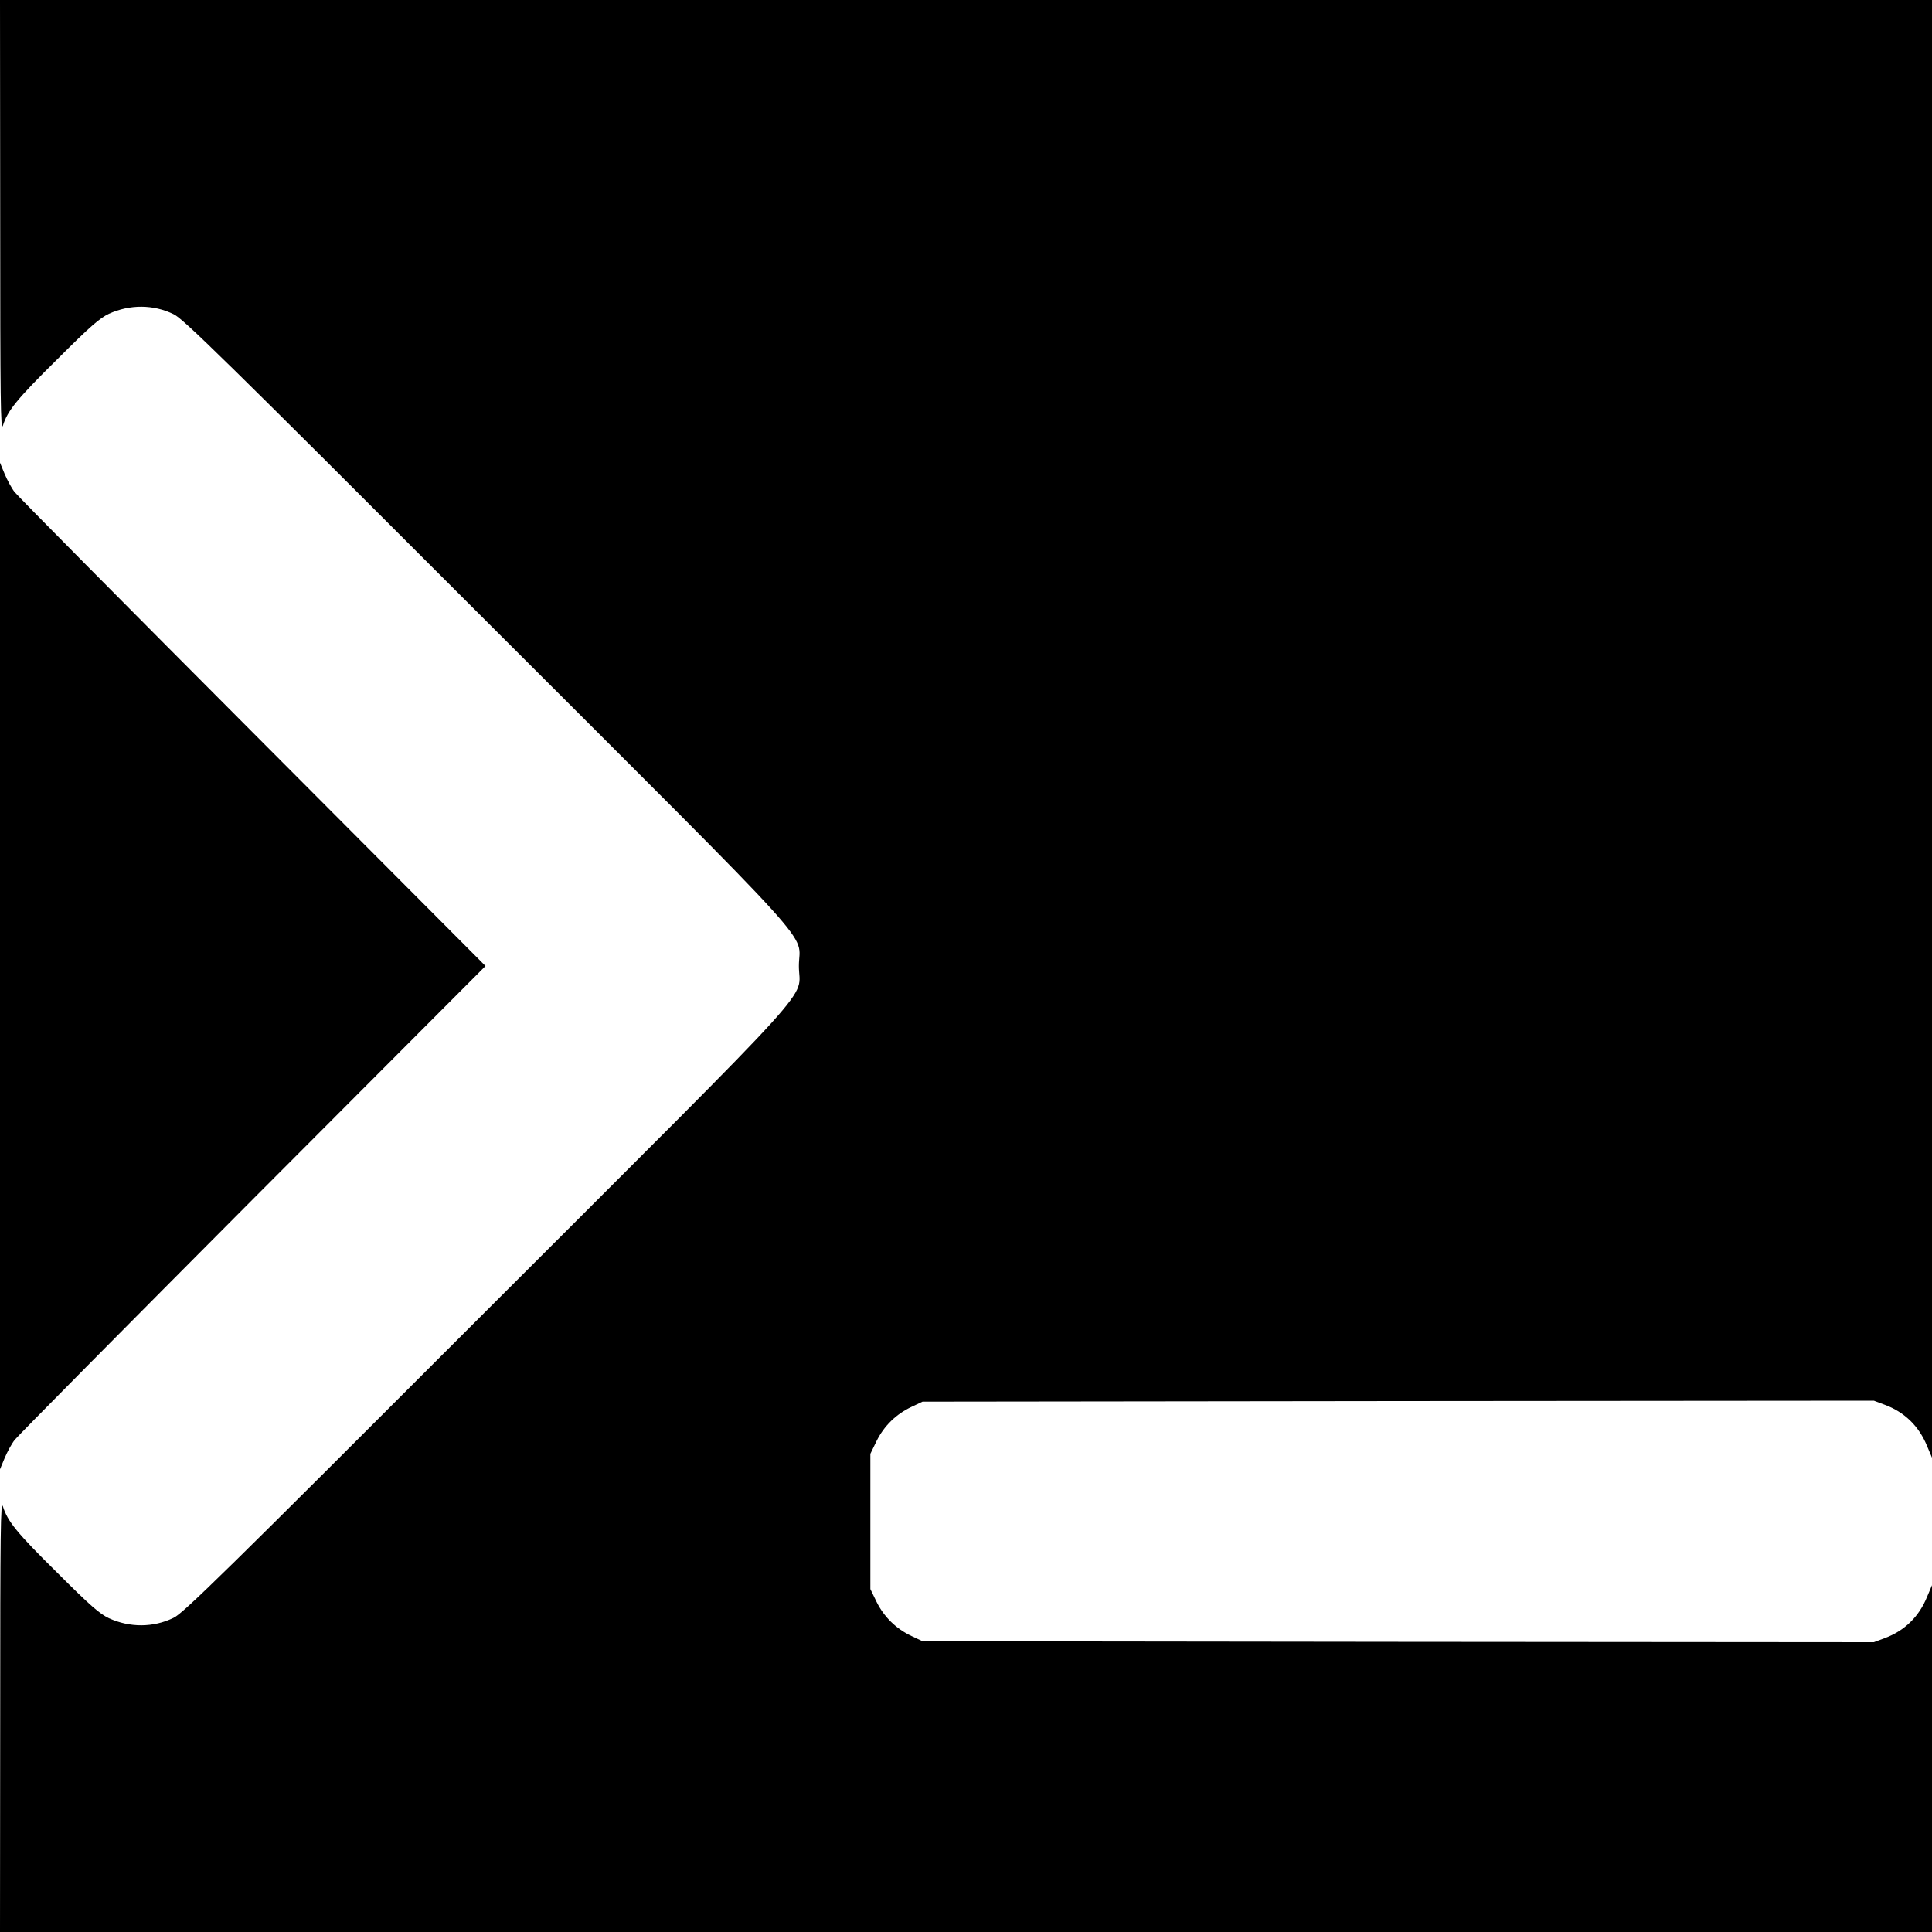 <?xml version="1.0" standalone="no"?>
<!DOCTYPE svg PUBLIC "-//W3C//DTD SVG 20010904//EN"
 "http://www.w3.org/TR/2001/REC-SVG-20010904/DTD/svg10.dtd">
<svg version="1.0" xmlns="http://www.w3.org/2000/svg"
 width="1000pt" height="1000pt" viewBox="0 0 1000 1000"
 preserveAspectRatio="xMidYMid meet">

<g transform="translate(0,1000) scale(0.1,-0.1)"
fill="#000000" stroke="none">
<path d="M1 8878 c0 -948 2 -1116 14 -1081 24 77 71 136 283 345 169 169 219
212 266 234 108 49 229 49 334 -2 50 -23 258 -227 1618 -1588 1775 -1774 1619
-1602 1619 -1786 0 -184 156 -12 -1619 -1786 -1360 -1361 -1568 -1565 -1618
-1588 -105 -51 -226 -51 -334 -2 -47 22 -97 65 -266 234 -212 209 -259 268
-283 345 -12 35 -14 -133 -14 -1080 l-1 -1123 5000 0 5000 0 0 898 0 897 -25
-59 c-42 -104 -117 -177 -220 -215 l-56 -21 -2462 2 -2462 3 -57 27 c-79 37
-142 98 -181 177 l-32 66 0 350 0 350 32 66 c39 79 102 140 181 177 l57 27
2462 3 2462 2 56 -21 c103 -38 178 -111 220 -215 l25 -59 0 3773 0 3772 -5000
0 -5000 0 1 -1122z"/>
<path d="M0 5000 l0 -2605 24 58 c13 31 36 74 52 94 15 20 570 580 1232 1245
l1205 1208 -1205 1209 c-663 665 -1218 1225 -1233 1245 -15 19 -38 62 -51 93
l-24 58 0 -2605z"/>
</g>
</svg>
